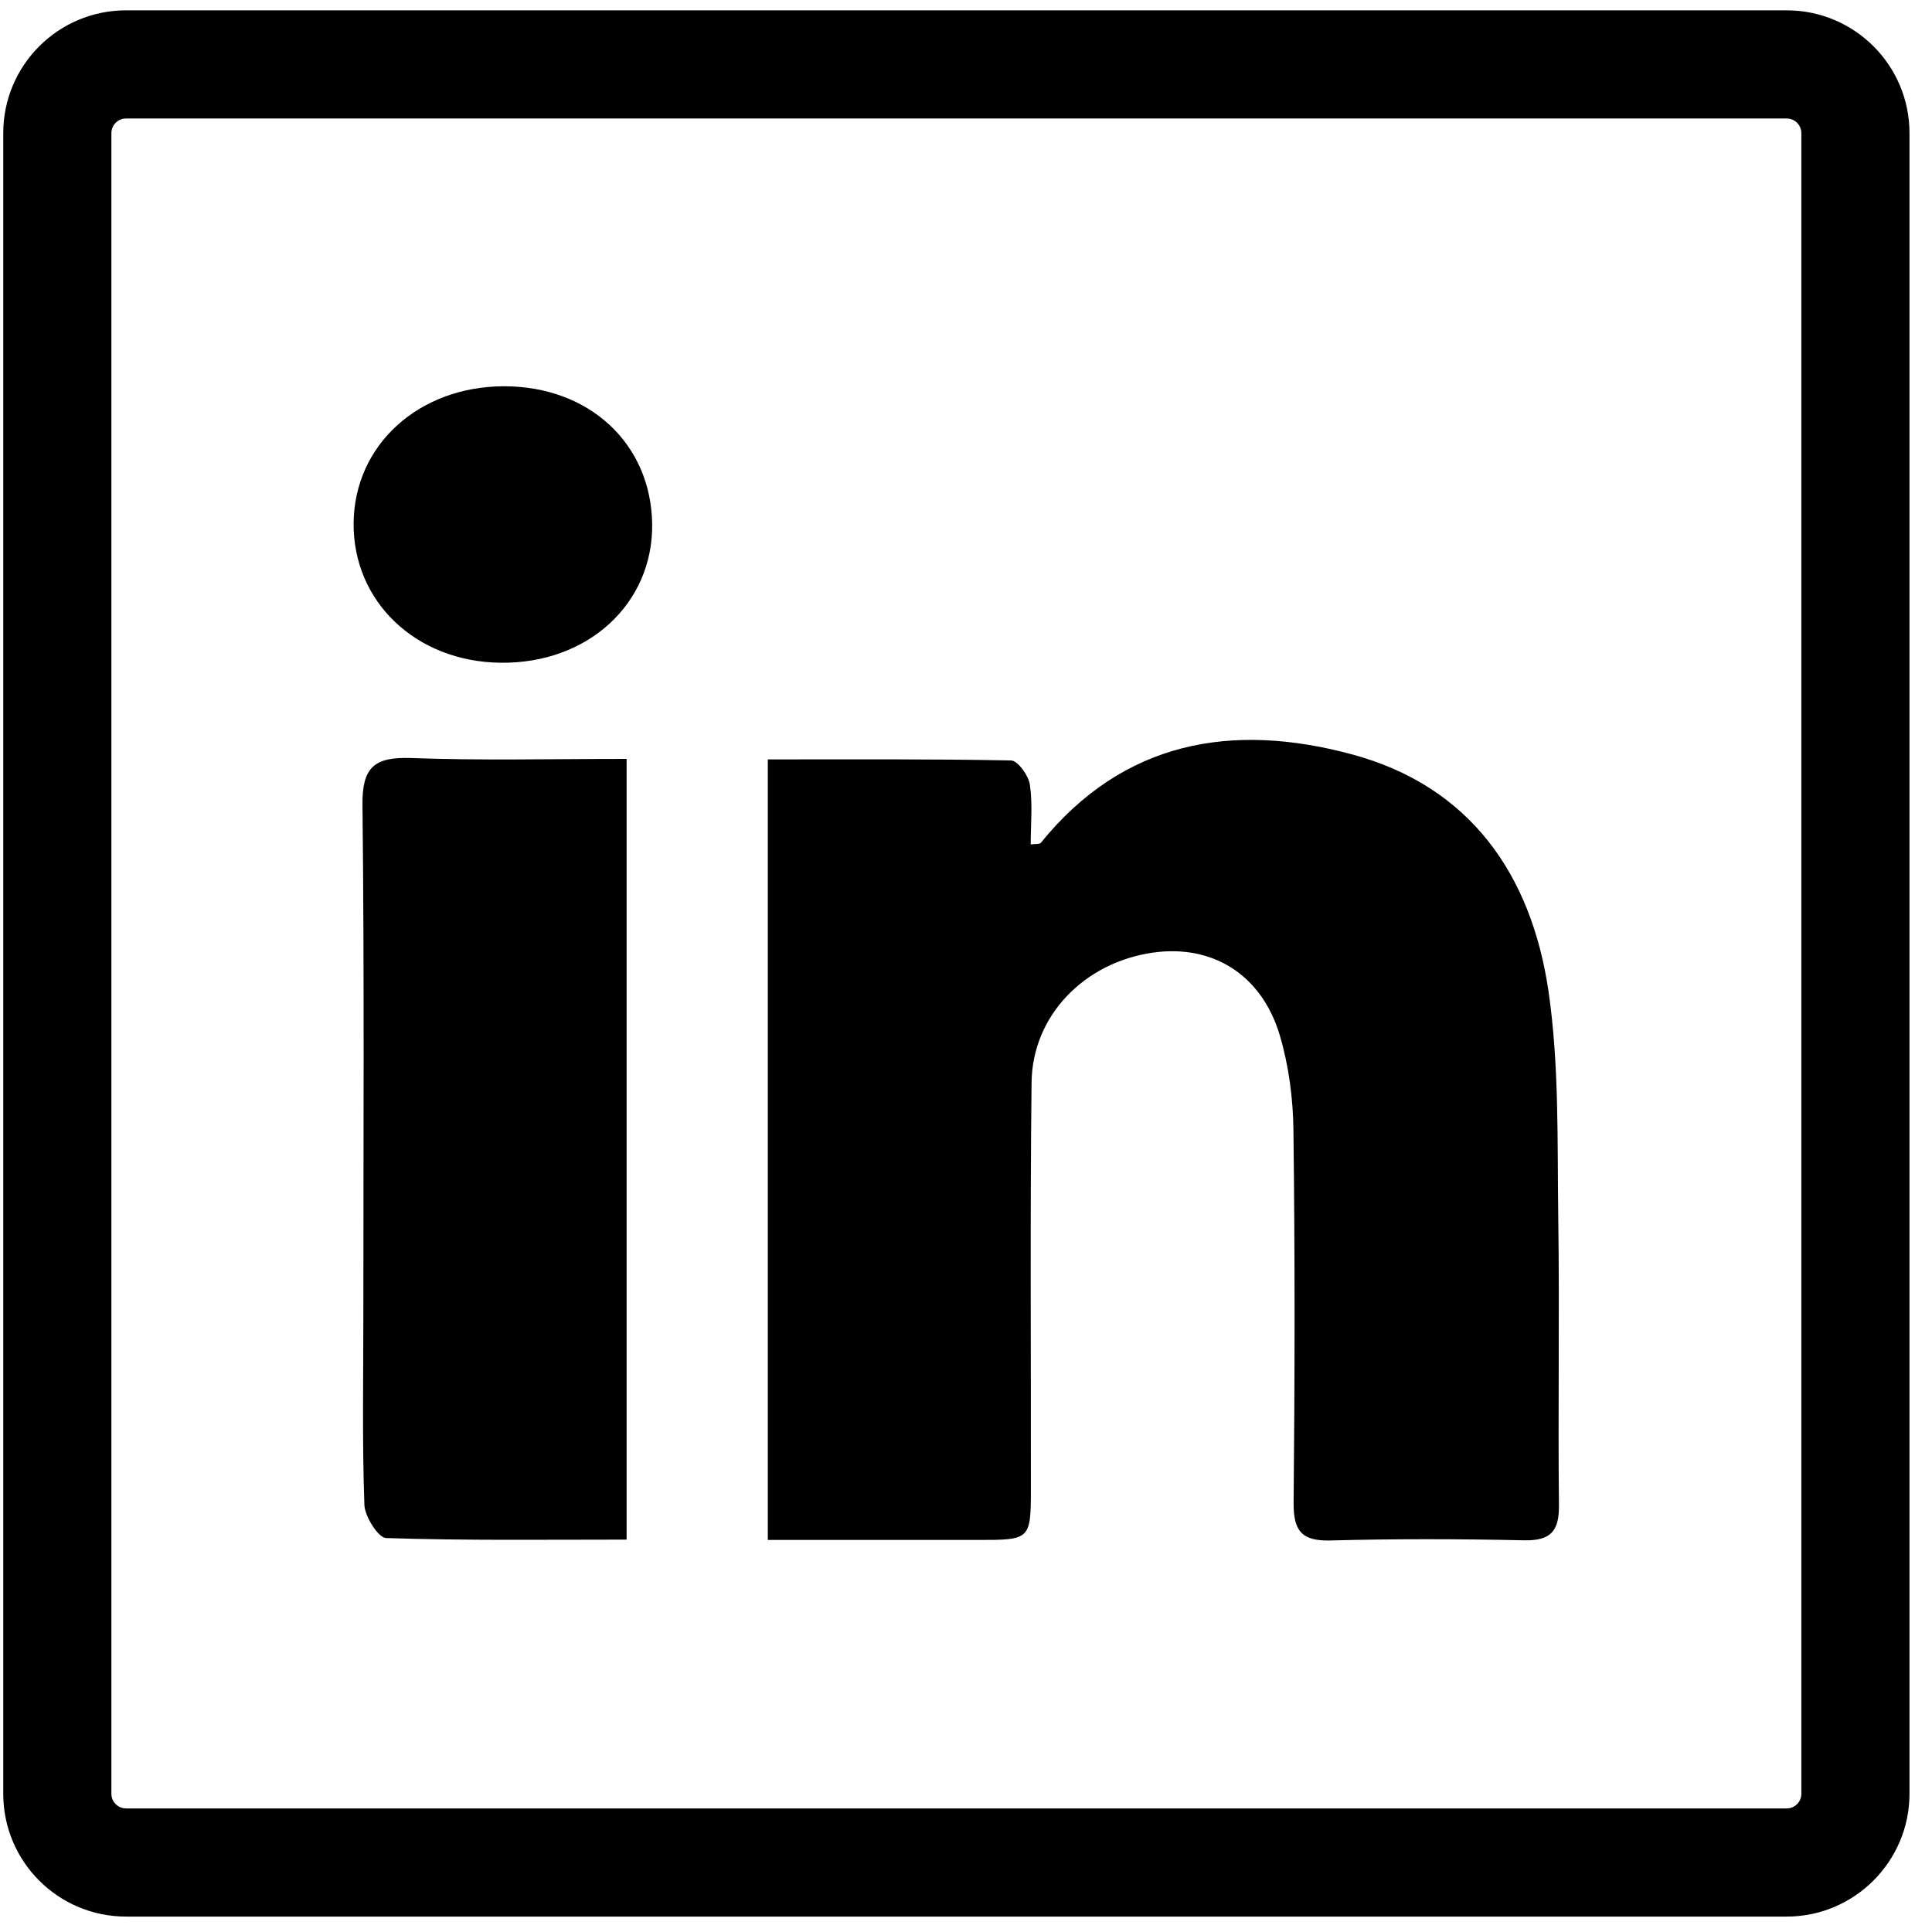 <?xml version="1.0" encoding="UTF-8" standalone="no"?>
<!DOCTYPE svg PUBLIC "-//W3C//DTD SVG 1.1//EN" "http://www.w3.org/Graphics/SVG/1.1/DTD/svg11.dtd">
<svg width="100%" height="100%" viewBox="0 0 25 25" version="1.1" xmlns="http://www.w3.org/2000/svg" xmlns:xlink="http://www.w3.org/1999/xlink" xml:space="preserve" xmlns:serif="http://www.serif.com/" style="fill-rule:evenodd;clip-rule:evenodd;stroke-linejoin:round;stroke-miterlimit:2;">
    <g transform="matrix(1,0,0,1,-112.475,-224.359)">
        <g transform="matrix(0.225,0,0,0.225,87.749,146.366)">
            <g>
                <path d="M154.05,435.2L154.05,390.31C158.8,390.31 163.42,390.28 168.04,390.37C168.43,390.38 169.04,391.23 169.12,391.75C169.29,392.87 169.17,394.04 169.17,395.2C169.48,395.16 169.69,395.19 169.75,395.11C174.51,389.23 180.76,388.17 187.61,390.01C194.45,391.84 197.97,396.95 198.95,403.65C199.57,407.92 199.45,412.3 199.51,416.64C199.59,422.15 199.49,427.66 199.55,433.17C199.57,434.66 199.11,435.25 197.56,435.22C193.84,435.14 190.11,435.13 186.39,435.23C184.73,435.27 184.28,434.65 184.29,433.06C184.36,425.92 184.37,418.78 184.28,411.64C184.26,409.8 184.01,407.91 183.49,406.16C182.44,402.67 179.61,400.94 176.21,401.42C172.26,401.98 169.26,405.04 169.22,408.9C169.13,416.66 169.19,424.42 169.18,432.18C169.18,435.2 169.17,435.2 166.09,435.2L154.05,435.2Z" style="fill-rule:nonzero;"/>
            </g>
            <g>
                <path d="M145.93,390.28L145.93,435.18C141.2,435.18 136.65,435.24 132.1,435.09C131.65,435.08 130.88,433.86 130.85,433.19C130.72,429.55 130.79,425.9 130.79,422.26C130.79,412.49 130.85,402.72 130.74,392.95C130.71,390.76 131.42,390.16 133.52,390.23C137.54,390.38 141.57,390.28 145.93,390.28Z" style="fill-rule:nonzero;"/>
            </g>
            <g>
                <path d="M138.86,368.85C143.77,368.84 147.33,372.14 147.4,376.76C147.46,381.36 143.7,384.81 138.69,384.75C133.82,384.7 130.19,381.24 130.23,376.72C130.27,372.23 133.96,368.87 138.86,368.85Z" style="fill-rule:nonzero;"/>
            </g>
        </g>
        <g transform="matrix(0.225,0,0,0.225,87.749,146.366)">
            <path d="M212.65,455.47L117.14,455.47C114.01,455.47 111.47,452.93 111.47,449.8L111.47,354.29C111.47,351.16 114.01,348.62 117.14,348.62L212.65,348.62C215.78,348.62 218.32,351.16 218.32,354.29L218.32,449.8C218.32,452.92 215.77,455.47 212.65,455.47ZM117.14,352.06C115.91,352.06 114.91,353.06 114.91,354.29L114.91,449.8C114.91,451.03 115.91,452.03 117.14,452.03L212.65,452.03C213.88,452.03 214.88,451.03 214.88,449.8L214.88,354.29C214.88,353.06 213.88,352.06 212.65,352.06L117.14,352.06Z" style="fill-rule:nonzero;stroke:black;stroke-width:2.78px;"/>
        </g>
    </g>
</svg>

